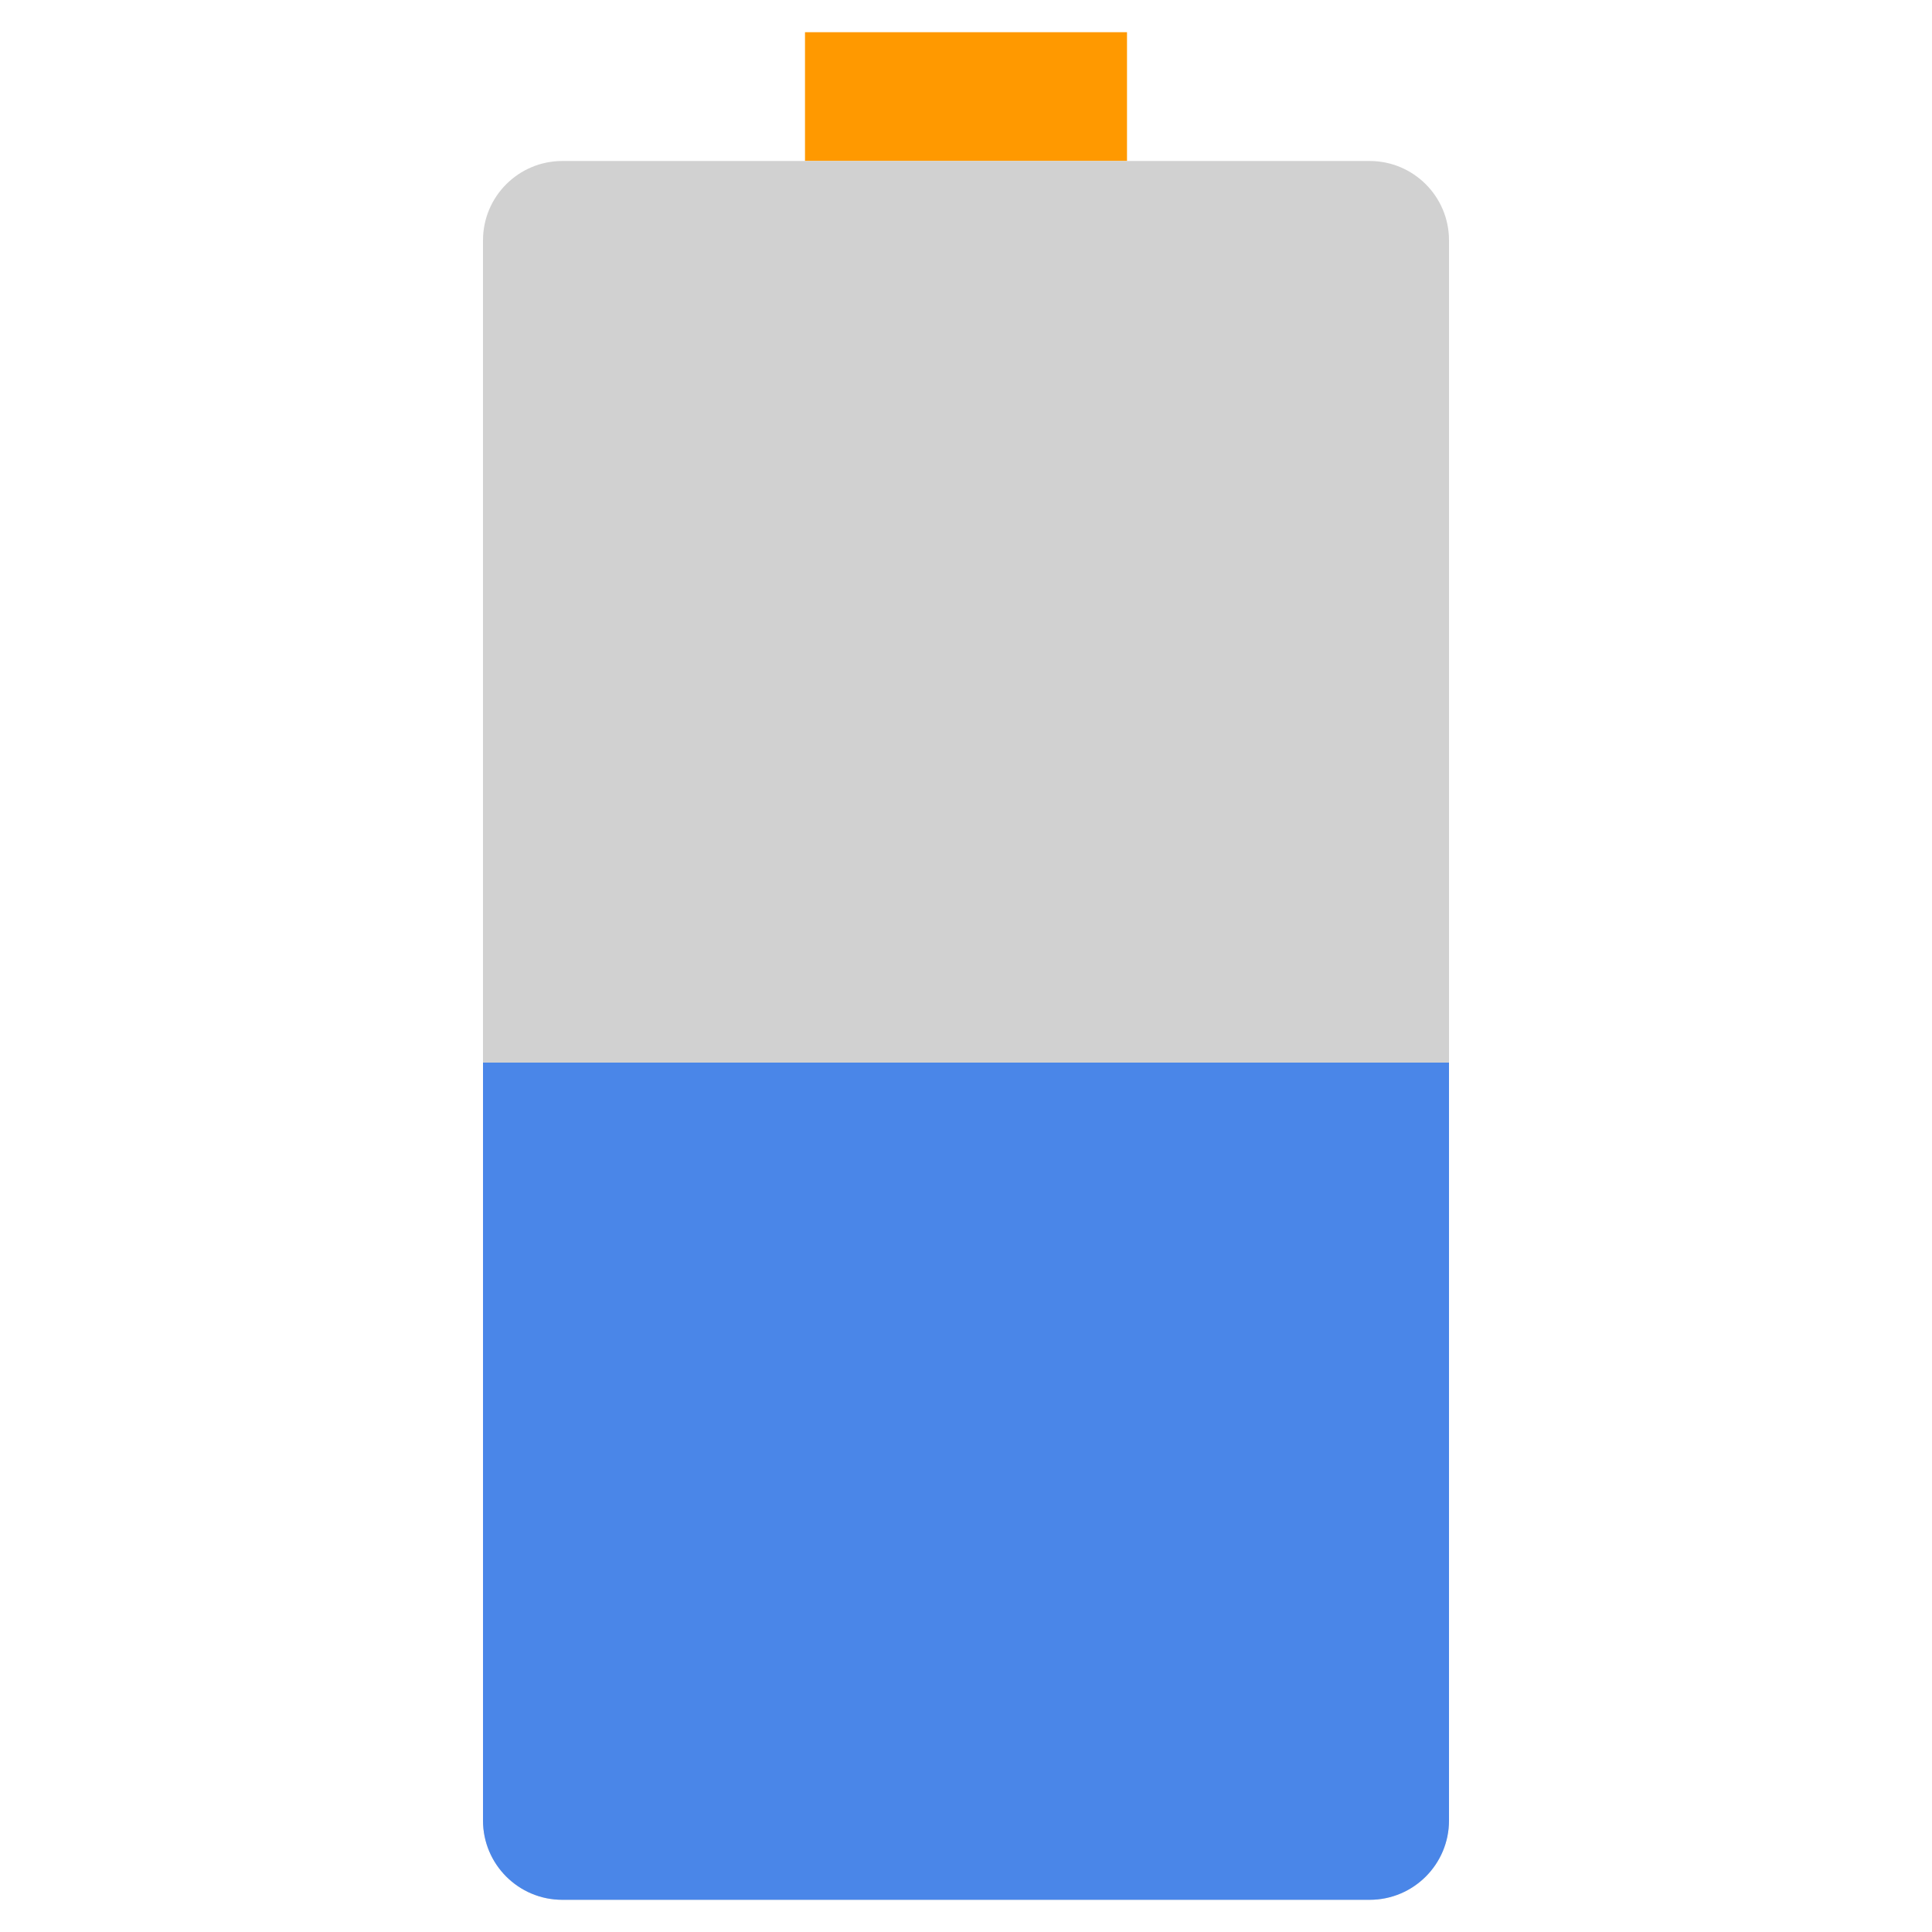 <?xml version="1.0" encoding="UTF-8" standalone="no"?><!-- Generator: Gravit.io --><svg xmlns="http://www.w3.org/2000/svg" xmlns:xlink="http://www.w3.org/1999/xlink" style="isolation:isolate" viewBox="0 0 60 60" width="60pt" height="60pt"><defs><clipPath id="_clipPath_XcLXZqDhmoUNOvDr7wiWomDOgLl2E9Nv"><rect width="60" height="60"/></clipPath></defs><g clip-path="url(#_clipPath_XcLXZqDhmoUNOvDr7wiWomDOgLl2E9Nv)"><rect width="60" height="60" style="fill:rgb(0,0,0)" fill-opacity="0"/><g><rect x="25" y="1" width="10" height="4" transform="matrix(1,0,0,1,0,0)" fill="rgb(255,153,0)"/><path d=" M 42.536 59 L 17.464 59 C 16.103 59 15 57.897 15 56.536 L 15 7.464 C 15 6.103 16.103 5 17.464 5 L 42.536 5 C 43.897 5 45 6.103 45 7.464 L 45 56.536 C 45 57.897 43.897 59 42.536 59 Z " fill="rgb(209,209,209)"/><path d=" M 15 33 L 15 56.536 C 15 57.897 16.103 59 17.464 59 L 42.536 59 C 43.897 59 45 57.897 45 56.536 L 45 33 L 15 33 Z " fill="rgb(74,134,232)"/></g></g></svg>